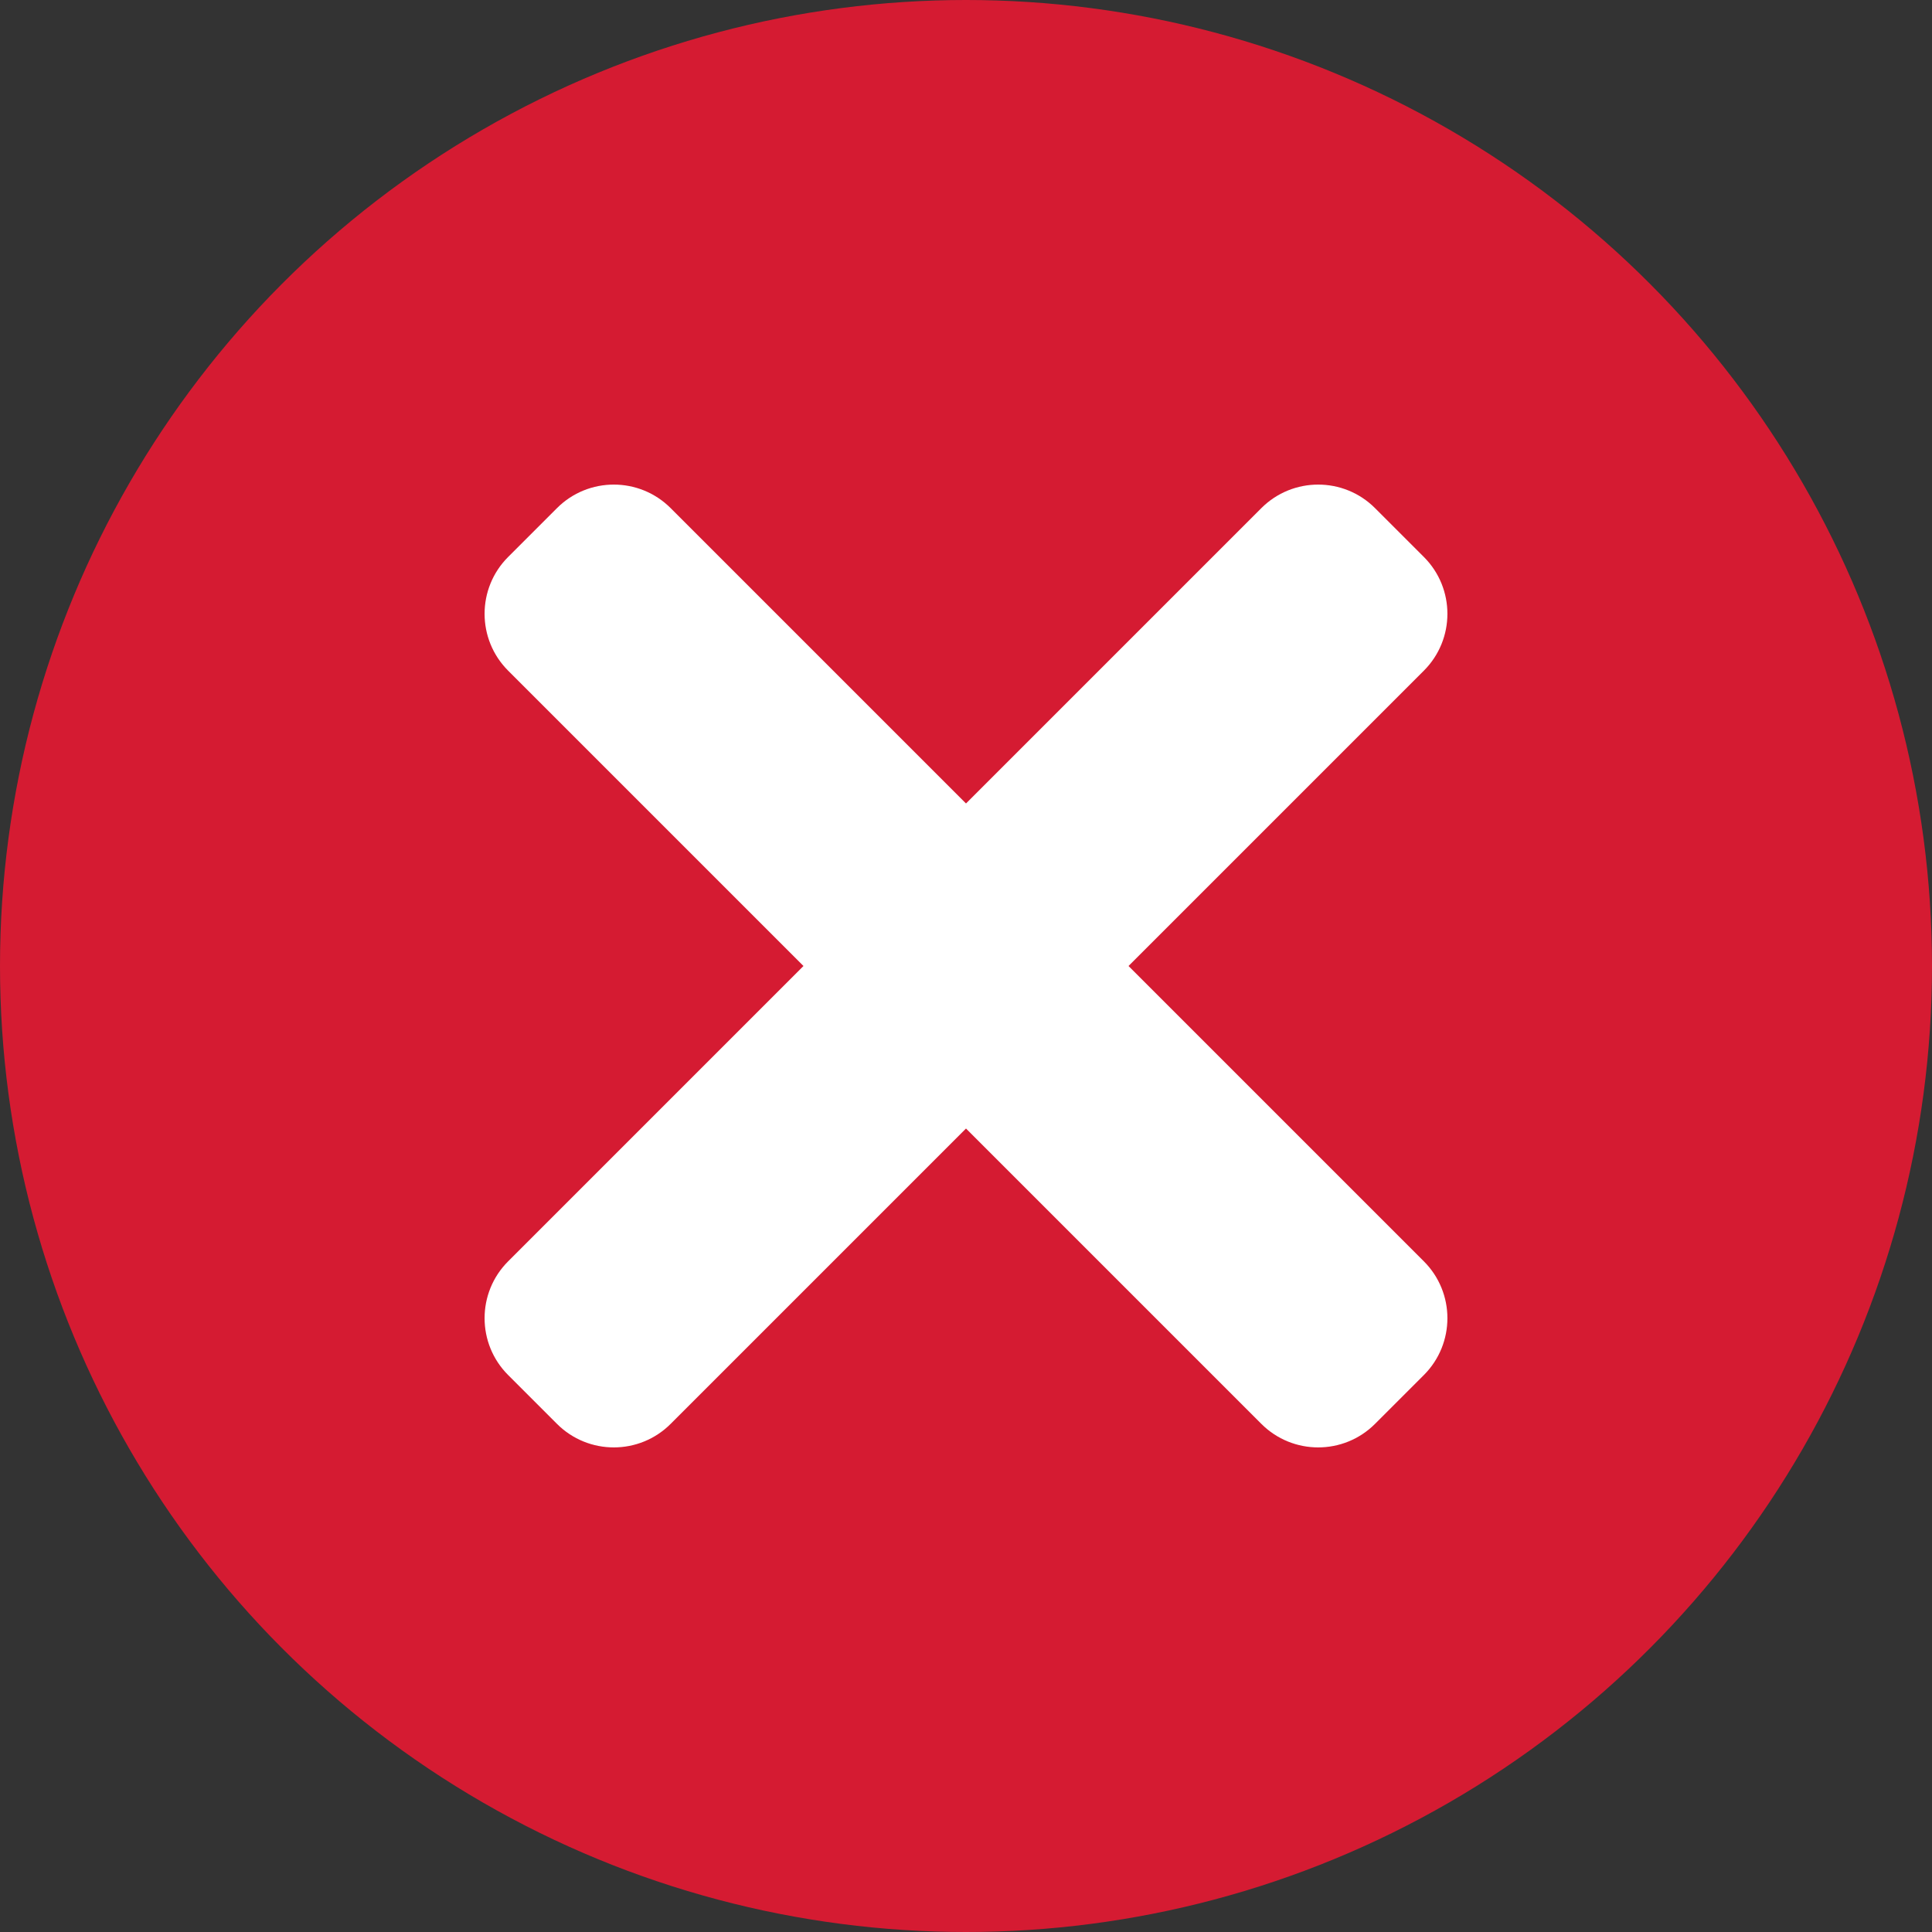 <?xml version="1.0" encoding="UTF-8"?>
<svg width="24px" height="24px" viewBox="0 0 24 24" version="1.1" xmlns="http://www.w3.org/2000/svg" xmlns:xlink="http://www.w3.org/1999/xlink">
    <rect x="0" y="0" width="24" height="24" fill="#333333" stroke="none"/>
    <g id="Assets" stroke="none" stroke-width="1" fill="none" fill-rule="evenodd">
        <g id="assets" transform="translate(-625, -1099)">
            <g id="components/buttons/newcontentList/create-contentList-1" transform="translate(625, 1099)">
                <g id="components/buttons/create-contentList-1">
                    <circle id="Oval" fill="#D51B32" cx="12" cy="12" r="12"></circle>
                    <g id="icon/Remove">
                        <rect id="bound" x="0" y="0" width="24" height="24"></rect>
                        <path d="M14.019,12 L17.687,15.668 C18.078,16.058 18.078,16.692 17.687,17.082 L17.082,17.687 C16.692,18.078 16.058,18.078 15.668,17.687 L12,14.019 L8.332,17.687 C7.942,18.078 7.308,18.078 6.918,17.687 L6.313,17.082 C5.922,16.692 5.922,16.058 6.313,15.668 L9.981,12 L6.313,8.332 C5.922,7.942 5.922,7.308 6.313,6.918 L6.918,6.313 C7.308,5.922 7.942,5.922 8.332,6.313 L12,9.981 L15.668,6.313 C16.058,5.922 16.692,5.922 17.082,6.313 L17.687,6.918 C18.078,7.308 18.078,7.942 17.687,8.332 L14.019,12 Z" id="Combined-Shape" fill="#FFFFFF" fill-rule="evenodd"></path>
                    </g>
                </g>
            </g>
        </g>
    </g>
</svg>